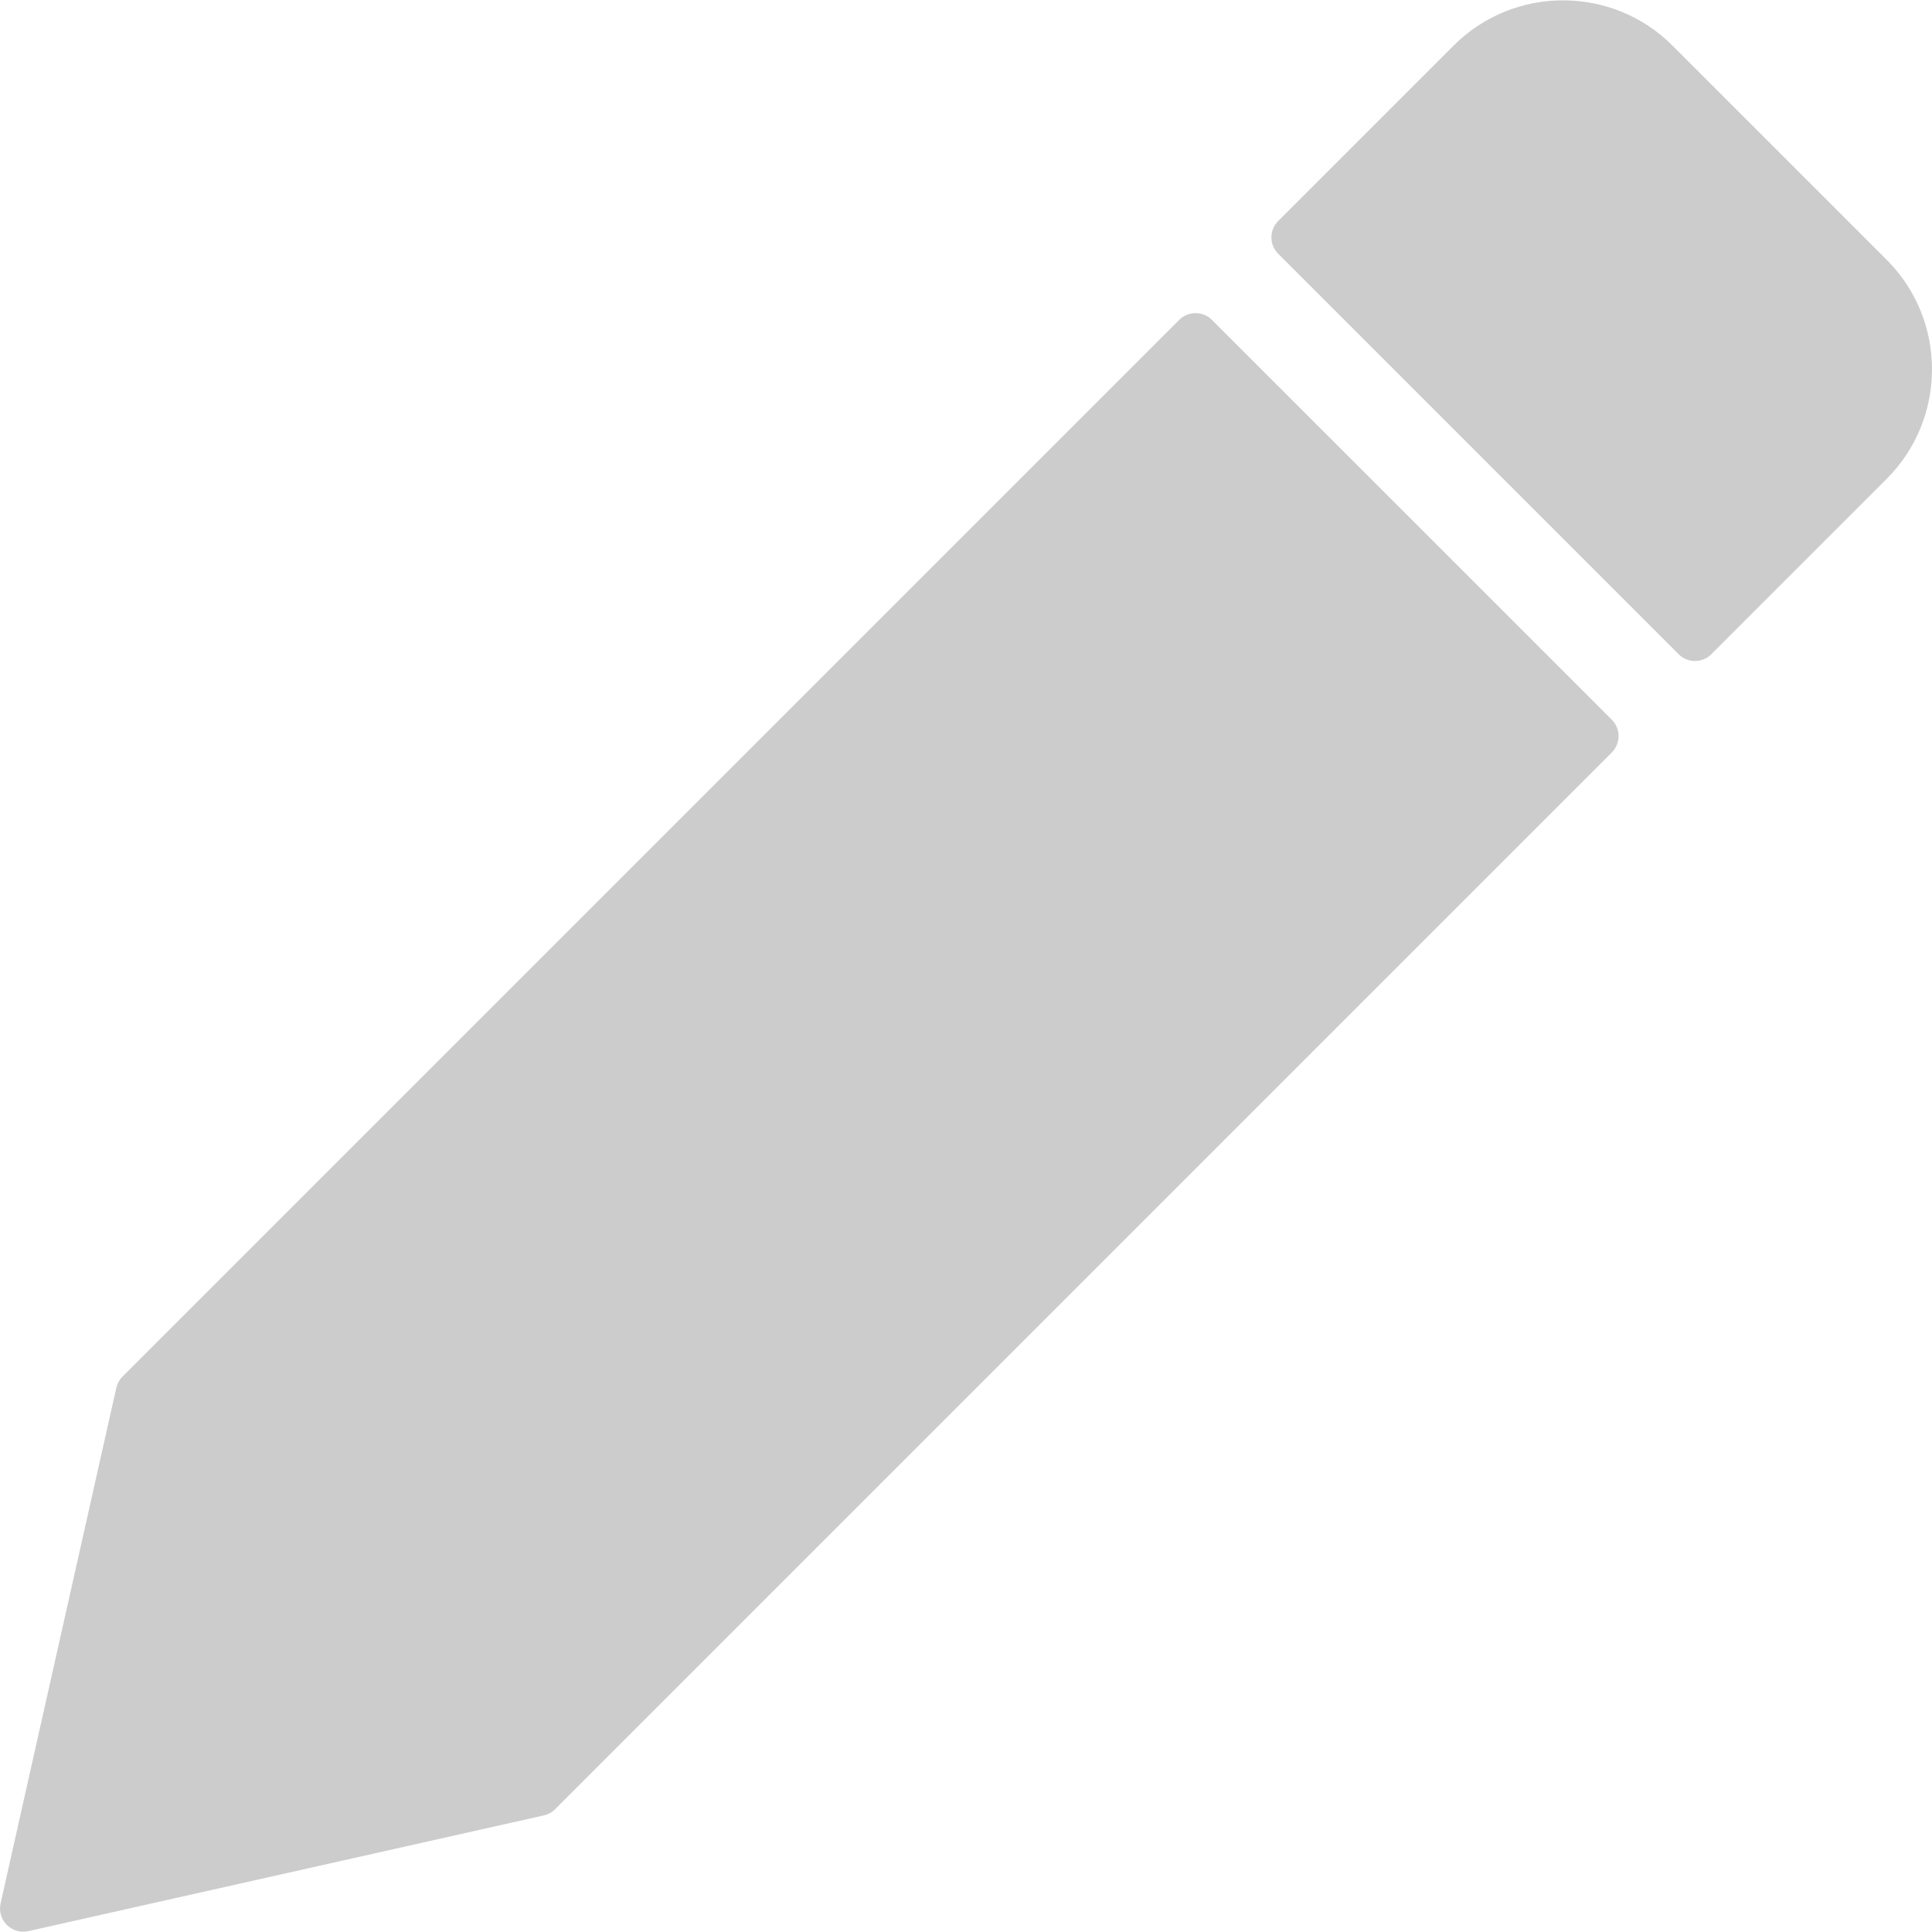 <?xml version="1.0" encoding="utf-8"?>
<!-- Generator: Adobe Illustrator 16.0.0, SVG Export Plug-In . SVG Version: 6.00 Build 0)  -->
<!DOCTYPE svg PUBLIC "-//W3C//DTD SVG 1.1//EN" "http://www.w3.org/Graphics/SVG/1.1/DTD/svg11.dtd">
<svg version="1.1" id="Layer_1" xmlns="http://www.w3.org/2000/svg" xmlns:xlink="http://www.w3.org/1999/xlink" x="0px" y="0px"
	 width="40px" height="40px" viewBox="0 0 40 40" enable-background="new 0 0 40 40" xml:space="preserve">
<g>
	<path fill="#CCCCCC" d="M33.37,14.9l-8.277-8.276c-0.188-0.188-0.492-0.188-0.68,0L2.537,28.5
		c-0.064,0.064-0.109,0.146-0.129,0.234L0.012,39.408c-0.036,0.161,0.013,0.329,0.129,0.445c0.116,0.117,0.284,0.165,0.445,0.129
		l10.673-2.396c0.089-0.02,0.17-0.064,0.234-0.129L33.37,15.58C33.558,15.392,33.558,15.088,33.37,14.9z"/>
	<path fill="#CCCCCC" d="M39.063,5.38l-4.436-4.436c-1.25-1.25-3.283-1.249-4.532,0l-3.631,3.631c-0.188,0.188-0.188,0.492,0,0.68
		l8.289,8.289c0.188,0.188,0.492,0.188,0.679,0l3.631-3.631C40.312,8.663,40.312,6.629,39.063,5.38z"/>
</g>
</svg>
